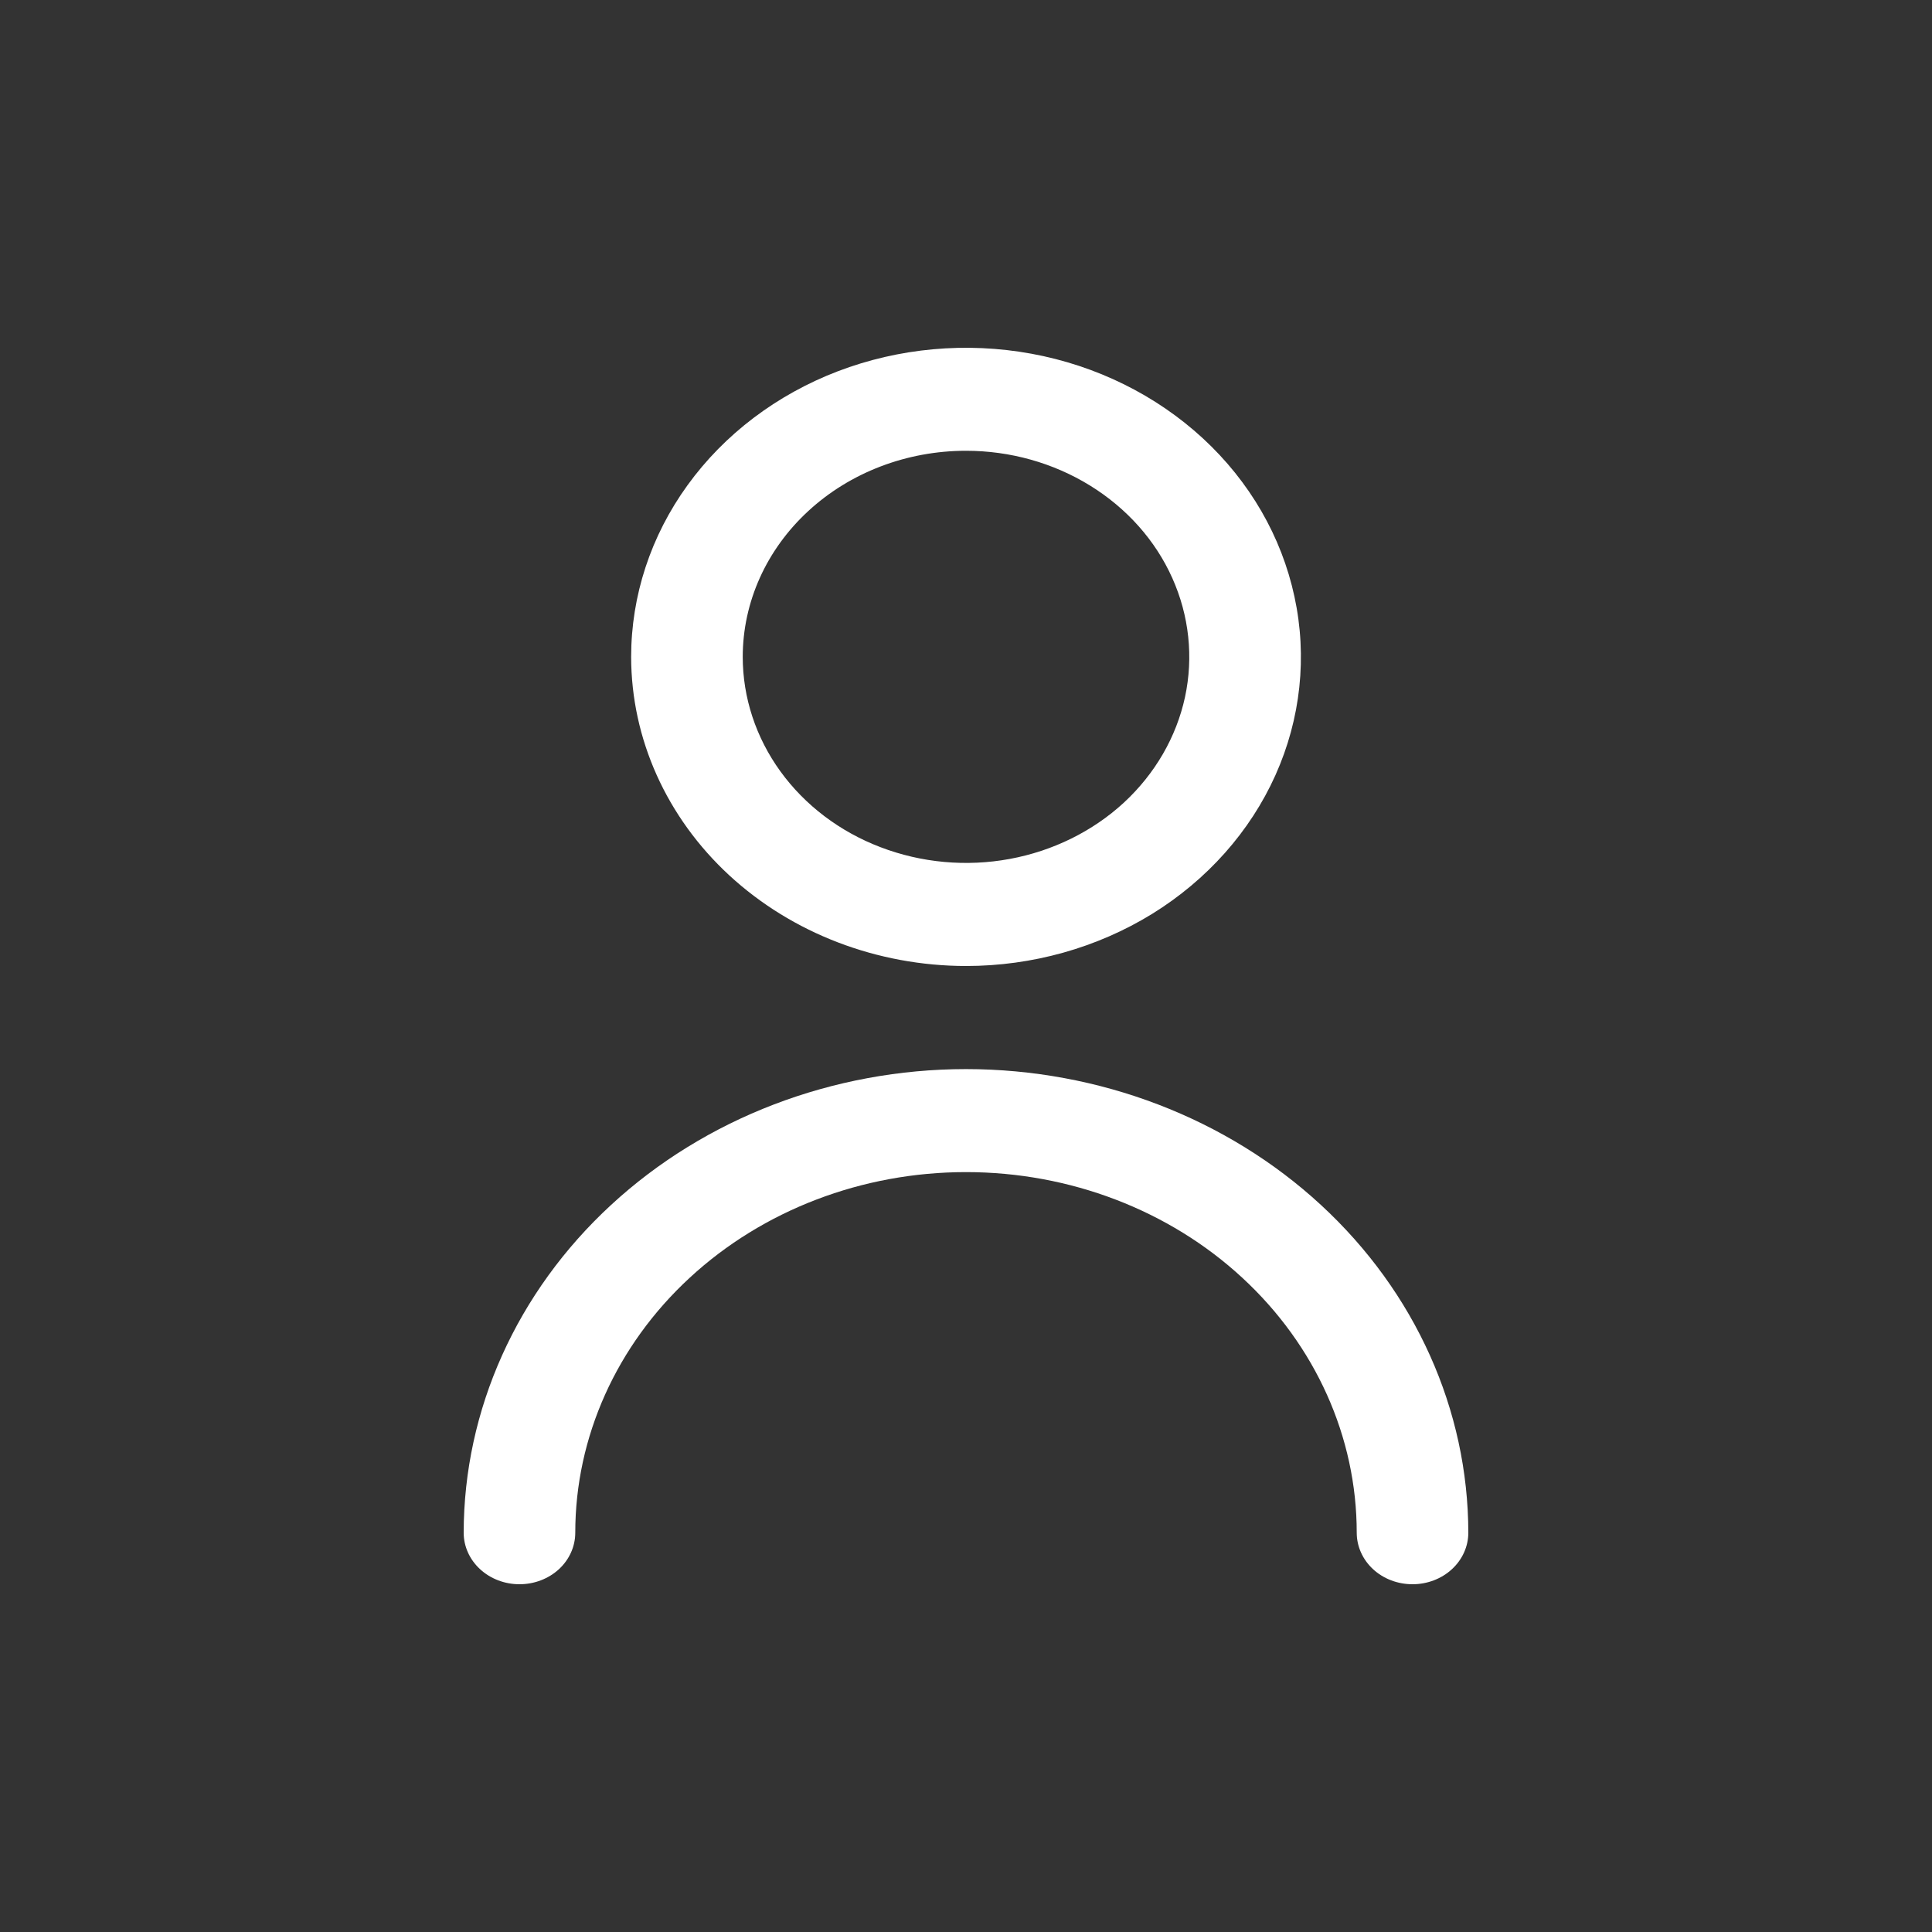 <svg width="25" height="25" viewBox="0 0 25 25" fill="none" xmlns="http://www.w3.org/2000/svg">
<rect x="0" y="0" width="25" height="25" fill="#333333" stroke="none"/>
<path d="M12.5 12.5C13.357 12.5 14.195 12.265 14.908 11.826C15.62 11.386 16.176 10.761 16.504 10.031C16.832 9.3 16.918 8.495 16.75 7.72C16.583 6.944 16.171 6.231 15.565 5.672C14.958 5.112 14.186 4.731 13.346 4.577C12.505 4.423 11.634 4.502 10.842 4.804C10.05 5.107 9.373 5.62 8.897 6.278C8.421 6.935 8.167 7.709 8.167 8.5C8.168 9.56 8.625 10.577 9.437 11.327C10.25 12.077 11.351 12.499 12.5 12.5ZM12.5 5.833C13.072 5.833 13.63 5.99 14.105 6.283C14.58 6.576 14.951 6.992 15.169 7.479C15.388 7.967 15.445 8.503 15.334 9.02C15.222 9.537 14.947 10.012 14.543 10.386C14.139 10.758 13.624 11.012 13.064 11.115C12.504 11.218 11.923 11.165 11.395 10.963C10.867 10.762 10.416 10.42 10.098 9.981C9.781 9.543 9.611 9.027 9.611 8.5C9.611 7.793 9.916 7.114 10.458 6.614C10.999 6.114 11.734 5.833 12.5 5.833V5.833Z" fill="white"/>
<path d="M12.5 13.834C10.777 13.835 9.124 14.468 7.906 15.593C6.687 16.718 6.002 18.243 6 19.833C6 20.01 6.076 20.18 6.212 20.305C6.347 20.43 6.531 20.5 6.722 20.5C6.914 20.5 7.097 20.43 7.233 20.305C7.368 20.18 7.444 20.01 7.444 19.833C7.444 18.596 7.977 17.409 8.925 16.534C9.873 15.658 11.159 15.167 12.5 15.167C13.841 15.167 15.127 15.658 16.075 16.534C17.023 17.409 17.556 18.596 17.556 19.833C17.556 20.01 17.632 20.18 17.767 20.305C17.902 20.43 18.086 20.5 18.278 20.5C18.469 20.5 18.653 20.43 18.788 20.305C18.924 20.18 19 20.01 19 19.833C18.998 18.243 18.313 16.718 17.094 15.593C15.876 14.468 14.223 13.835 12.5 13.834V13.834Z" fill="white"/>
</svg>
